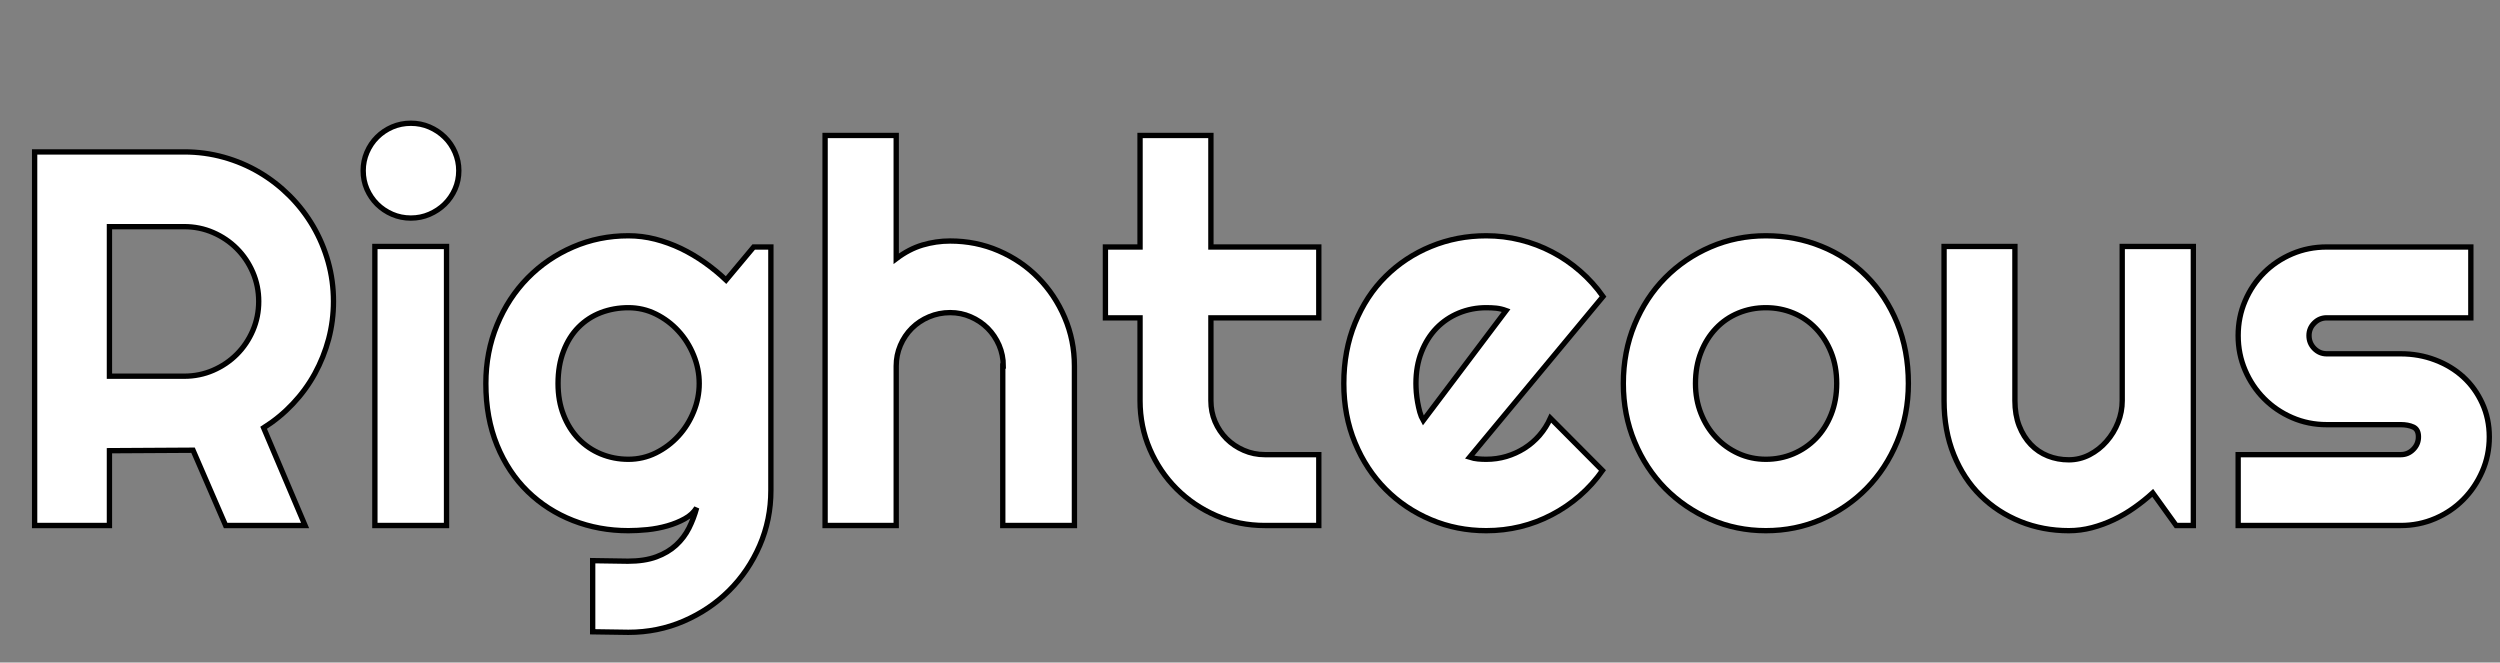 <svg xmlns="http://www.w3.org/2000/svg" xmlns:xlink="http://www.w3.org/1999/xlink" style="background-color:transparent" width="468.555" height="124.17"><rect width="100%" height="100%" fill="#808080" stroke="none"/><path stroke="black" fill="white" d="M34.52 42.48L20.51 42.48L20.51 70.51L34.52 70.51L34.52 70.51Q37.40 70.51 39.94 69.41L39.94 69.41L39.94 69.41Q42.48 68.31 44.38 66.41L44.38 66.41L44.38 66.41Q46.29 64.50 47.39 61.94L47.39 61.94L47.39 61.94Q48.49 59.38 48.49 56.49L48.49 56.49L48.49 56.49Q48.49 53.61 47.39 51.05L47.39 51.05L47.39 51.05Q46.29 48.49 44.38 46.58L44.38 46.58L44.38 46.58Q42.48 44.68 39.94 43.58L39.94 43.58L39.94 43.58Q37.40 42.48 34.52 42.48L34.52 42.48ZM20.51 84.47L20.51 98.49L6.49 98.49L6.49 28.47L34.52 28.47L34.52 28.47Q38.38 28.47 41.94 29.47L41.94 29.47L41.94 29.47Q45.51 30.47 48.61 32.30L48.61 32.30L48.61 32.30Q51.71 34.13 54.27 36.69L54.27 36.69L54.27 36.69Q56.84 39.26 58.67 42.38L58.67 42.38L58.67 42.38Q60.50 45.51 61.50 49.07L61.50 49.07L61.50 49.07Q62.50 52.64 62.50 56.49L62.50 56.49L62.50 56.49Q62.50 60.11 61.60 63.53L61.60 63.53L61.60 63.53Q60.69 66.94 59.01 70.02L59.01 70.02L59.01 70.02Q57.32 73.10 54.88 75.68L54.88 75.68L54.88 75.68Q52.44 78.27 49.41 80.18L49.41 80.18L57.18 98.49L42.29 98.49L36.18 84.38L20.51 84.47Z"></path><path stroke="black" fill="white" d="M85.99 31.98L85.99 31.98L85.99 31.98Q85.99 33.84 85.28 35.45L85.28 35.45L85.28 35.45Q84.57 37.06 83.35 38.26L83.35 38.26L83.35 38.26Q82.13 39.45 80.49 40.16L80.49 40.16L80.49 40.16Q78.86 40.87 77.00 40.87L77.00 40.87L77.00 40.87Q75.15 40.87 73.51 40.16L73.51 40.16L73.51 40.16Q71.88 39.45 70.68 38.26L70.68 38.26L70.68 38.26Q69.48 37.06 68.77 35.45L68.77 35.45L68.77 35.45Q68.07 33.84 68.07 31.98L68.07 31.98L68.07 31.98Q68.07 30.18 68.77 28.54L68.77 28.54L68.77 28.54Q69.48 26.90 70.68 25.71L70.68 25.71L70.68 25.71Q71.88 24.51 73.51 23.80L73.51 23.80L73.51 23.80Q75.15 23.10 77.00 23.10L77.00 23.10L77.00 23.10Q78.86 23.10 80.49 23.80L80.49 23.80L80.49 23.80Q82.13 24.51 83.35 25.71L83.35 25.71L83.35 25.71Q84.57 26.90 85.28 28.54L85.28 28.54L85.28 28.54Q85.99 30.18 85.99 31.98ZM83.69 46.19L83.69 98.49L70.26 98.49L70.26 46.19L83.69 46.19Z"></path><path stroke="black" fill="white" d="M131.05 71.88L131.05 71.88L131.05 71.88Q131.05 69.14 130.00 66.58L130.00 66.58L130.00 66.58Q128.96 64.01 127.15 62.04L127.15 62.04L127.15 62.04Q125.34 60.06 122.92 58.86L122.92 58.86L122.92 58.86Q120.51 57.67 117.77 57.67L117.77 57.67L117.77 57.67Q115.04 57.67 112.62 58.59L112.62 58.59L112.62 58.59Q110.21 59.52 108.42 61.33L108.42 61.33L108.42 61.33Q106.64 63.13 105.62 65.80L105.62 65.80L105.62 65.80Q104.59 68.46 104.59 71.88L104.59 71.88L104.59 71.88Q104.59 75.15 105.62 77.76L105.62 77.76L105.62 77.76Q106.64 80.37 108.42 82.23L108.42 82.23L108.42 82.23Q110.21 84.08 112.62 85.08L112.62 85.08L112.62 85.08Q115.04 86.08 117.77 86.08L117.77 86.08L117.77 86.08Q120.51 86.08 122.92 84.89L122.92 84.89L122.92 84.89Q125.34 83.69 127.15 81.71L127.15 81.71L127.15 81.71Q128.96 79.74 130.00 77.17L130.00 77.17L130.00 77.17Q131.05 74.61 131.05 71.88ZM144.48 46.29L144.48 91.89L144.48 91.89Q144.48 97.41 142.38 102.25L142.38 102.25L142.38 102.25Q140.28 107.08 136.65 110.69L136.65 110.69L136.65 110.69Q133.01 114.31 128.15 116.41L128.15 116.41L128.15 116.41Q123.29 118.51 117.77 118.51L117.77 118.51L111.08 118.41L111.08 105.08L117.68 105.18L117.68 105.18Q120.80 105.18 123.00 104.37L123.00 104.37L123.00 104.37Q125.20 103.56 126.71 102.17L126.71 102.17L126.71 102.17Q128.22 100.78 129.13 98.97L129.13 98.97L129.13 98.97Q130.03 97.17 130.57 95.17L130.57 95.17L130.57 95.17Q129.79 96.44 128.32 97.24L128.32 97.24L128.32 97.24Q126.86 98.05 125.07 98.56L125.07 98.56L125.07 98.56Q123.29 99.07 121.36 99.27L121.36 99.27L121.36 99.27Q119.43 99.46 117.77 99.46L117.77 99.46L117.77 99.46Q112.26 99.46 107.40 97.56L107.40 97.56L107.40 97.56Q102.54 95.65 98.90 92.11L98.90 92.11L98.90 92.11Q95.26 88.57 93.16 83.45L93.16 83.45L93.16 83.45Q91.06 78.32 91.06 71.88L91.06 71.88L91.06 71.88Q91.06 65.97 93.16 60.89L93.16 60.89L93.16 60.89Q95.26 55.81 98.90 52.10L98.90 52.10L98.90 52.10Q102.54 48.39 107.40 46.29L107.40 46.29L107.40 46.29Q112.26 44.19 117.77 44.19L117.77 44.19L117.77 44.19Q120.31 44.19 122.80 44.82L122.80 44.82L122.80 44.82Q125.29 45.46 127.64 46.58L127.64 46.58L127.64 46.58Q129.98 47.71 132.10 49.22L132.10 49.22L132.10 49.22Q134.23 50.73 136.08 52.49L136.08 52.49L141.26 46.29L144.48 46.29Z"></path><path stroke="black" fill="white" d="M167.97 68.60L167.97 98.49L154.64 98.49L154.64 25.39L167.97 25.39L167.97 48.49L167.97 48.49Q170.36 46.68 172.90 45.92L172.90 45.92L172.90 45.92Q175.44 45.17 178.08 45.17L178.08 45.17L178.08 45.17Q182.91 45.17 187.16 47.00L187.16 47.00L187.16 47.00Q191.41 48.83 194.56 52.03L194.56 52.03L194.56 52.03Q197.71 55.22 199.54 59.50L199.54 59.50L199.54 59.50Q201.37 63.77 201.37 68.60L201.37 68.60L201.37 98.49L187.94 98.49L187.94 68.60L188.04 68.60L188.04 68.60Q188.04 66.55 187.26 64.72L187.26 64.72L187.26 64.72Q186.47 62.89 185.11 61.52L185.11 61.52L185.11 61.52Q183.74 60.16 181.93 59.38L181.93 59.38L181.93 59.38Q180.13 58.59 178.08 58.59L178.08 58.59L178.08 58.59Q175.98 58.59 174.12 59.38L174.12 59.38L174.12 59.38Q172.27 60.16 170.90 61.52L170.90 61.52L170.90 61.52Q169.53 62.89 168.75 64.72L168.75 64.72L168.75 64.72Q167.97 66.55 167.97 68.60L167.97 68.60Z"></path><path stroke="black" fill="white" d="M247.17 98.49L237.06 98.49L237.06 98.49Q232.23 98.49 227.98 96.66L227.98 96.66L227.98 96.66Q223.73 94.82 220.53 91.63L220.53 91.63L220.53 91.63Q217.33 88.43 215.50 84.18L215.50 84.18L215.50 84.18Q213.67 79.93 213.67 75.10L213.67 75.10L213.67 59.57L207.18 59.57L207.18 46.29L213.67 46.29L213.67 25.39L226.95 25.39L226.95 46.29L247.17 46.29L247.17 59.57L226.95 59.57L226.95 75.10L226.95 75.10Q226.95 77.20 227.73 79.03L227.73 79.03L227.73 79.03Q228.52 80.86 229.88 82.23L229.88 82.23L229.88 82.23Q231.25 83.59 233.11 84.40L233.11 84.40L233.11 84.40Q234.96 85.21 237.06 85.21L237.06 85.21L247.17 85.21L247.17 98.49Z"></path><path stroke="black" fill="white" d="M300.44 55.57L275.44 85.69L275.44 85.69Q276.22 85.94 277.00 86.01L277.00 86.01L277.00 86.01Q277.78 86.08 278.56 86.08L278.56 86.08L278.56 86.08Q280.52 86.08 282.32 85.55L282.32 85.55L282.32 85.55Q284.13 85.01 285.72 84.01L285.72 84.01L285.72 84.01Q287.30 83.01 288.55 81.57L288.55 81.57L288.55 81.57Q289.79 80.13 290.58 78.37L290.58 78.37L300.34 88.18L300.34 88.18Q298.49 90.82 296.07 92.92L296.07 92.92L296.07 92.92Q293.65 95.02 290.84 96.48L290.84 96.48L290.84 96.48Q288.04 97.95 284.94 98.71L284.94 98.71L284.94 98.71Q281.84 99.46 278.56 99.46L278.56 99.46L278.56 99.46Q273.05 99.46 268.19 97.41L268.19 97.41L268.19 97.41Q263.33 95.36 259.69 91.70L259.69 91.70L259.69 91.70Q256.05 88.04 253.96 82.98L253.96 82.98L253.96 82.98Q251.86 77.93 251.86 71.88L251.86 71.88L251.86 71.88Q251.86 65.67 253.96 60.55L253.96 60.55L253.96 60.55Q256.05 55.42 259.69 51.81L259.69 51.81L259.69 51.81Q263.33 48.19 268.19 46.19L268.19 46.19L268.19 46.19Q273.05 44.19 278.56 44.19L278.56 44.19L278.56 44.19Q281.84 44.19 284.96 44.97L284.96 44.97L284.96 44.97Q288.09 45.75 290.89 47.22L290.89 47.22L290.89 47.22Q293.70 48.68 296.14 50.81L296.14 50.81L296.14 50.81Q298.58 52.93 300.44 55.57L300.44 55.57ZM266.75 78.81L282.28 58.20L282.28 58.20Q281.35 57.86 280.44 57.76L280.44 57.76L280.44 57.76Q279.54 57.67 278.56 57.67L278.56 57.67L278.56 57.67Q275.83 57.67 273.41 58.67L273.41 58.67L273.41 58.67Q271.00 59.67 269.21 61.52L269.21 61.52L269.21 61.52Q267.43 63.38 266.41 65.99L266.41 65.99L266.41 65.99Q265.38 68.60 265.38 71.88L265.38 71.88L265.38 71.88Q265.38 72.61 265.45 73.54L265.45 73.54L265.45 73.54Q265.53 74.46 265.70 75.42L265.70 75.42L265.70 75.42Q265.87 76.37 266.11 77.25L266.11 77.25L266.11 77.25Q266.36 78.13 266.75 78.81L266.75 78.81Z"></path><path stroke="black" fill="white" d="M357.67 71.88L357.67 71.88L357.67 71.88Q357.67 77.73 355.57 82.79L355.57 82.79L355.57 82.79Q353.47 87.84 349.85 91.53L349.85 91.53L349.85 91.53Q346.24 95.21 341.38 97.34L341.38 97.34L341.38 97.34Q336.52 99.46 330.96 99.46L330.96 99.46L330.96 99.46Q325.44 99.46 320.58 97.34L320.58 97.34L320.58 97.34Q315.72 95.21 312.08 91.53L312.08 91.53L312.08 91.53Q308.45 87.84 306.35 82.79L306.35 82.79L306.35 82.79Q304.25 77.73 304.25 71.88L304.25 71.88L304.25 71.88Q304.25 65.92 306.35 60.84L306.35 60.84L306.35 60.84Q308.45 55.76 312.08 52.08L312.08 52.08L312.08 52.08Q315.72 48.39 320.58 46.29L320.58 46.29L320.58 46.29Q325.44 44.19 330.96 44.19L330.96 44.19L330.96 44.19Q336.52 44.19 341.38 46.17L341.38 46.17L341.38 46.17Q346.24 48.14 349.85 51.78L349.85 51.78L349.85 51.78Q353.47 55.42 355.57 60.52L355.57 60.52L355.57 60.52Q357.67 65.63 357.67 71.88ZM344.24 71.88L344.24 71.88L344.24 71.88Q344.24 68.65 343.19 66.04L343.19 66.04L343.19 66.04Q342.14 63.43 340.33 61.55L340.33 61.55L340.33 61.55Q338.53 59.67 336.11 58.67L336.11 58.67L336.11 58.67Q333.69 57.67 330.96 57.67L330.96 57.67L330.96 57.67Q328.22 57.67 325.81 58.67L325.81 58.67L325.81 58.67Q323.39 59.67 321.61 61.55L321.61 61.55L321.61 61.55Q319.82 63.43 318.80 66.04L318.80 66.04L318.80 66.04Q317.77 68.65 317.77 71.88L317.77 71.88L317.77 71.88Q317.77 74.90 318.80 77.49L318.80 77.49L318.80 77.49Q319.82 80.08 321.61 81.98L321.61 81.98L321.61 81.98Q323.39 83.89 325.81 84.99L325.81 84.99L325.81 84.99Q328.22 86.08 330.96 86.08L330.96 86.08L330.96 86.08Q333.69 86.08 336.11 85.06L336.11 85.06L336.11 85.06Q338.53 84.03 340.33 82.18L340.33 82.18L340.33 82.18Q342.14 80.32 343.19 77.69L343.19 77.69L343.19 77.69Q344.24 75.05 344.24 71.88Z"></path><path stroke="black" fill="white" d="M407.86 98.49L403.47 92.38L403.47 92.38Q401.86 93.85 400.02 95.14L400.02 95.14L400.02 95.14Q398.19 96.44 396.19 97.39L396.19 97.39L396.19 97.39Q394.19 98.34 392.07 98.90L392.07 98.90L392.07 98.90Q389.94 99.46 387.74 99.46L387.74 99.46L387.74 99.46Q382.91 99.46 378.66 97.75L378.66 97.75L378.66 97.75Q374.41 96.04 371.22 92.90L371.22 92.90L371.22 92.90Q368.02 89.75 366.19 85.23L366.19 85.23L366.19 85.23Q364.36 80.71 364.36 75.10L364.36 75.10L364.36 46.19L377.64 46.19L377.64 75.10L377.64 75.10Q377.64 77.73 378.44 79.81L378.44 79.81L378.44 79.81Q379.25 81.88 380.62 83.30L380.62 83.30L380.62 83.30Q381.98 84.72 383.81 85.45L383.81 85.45L383.81 85.45Q385.64 86.18 387.74 86.18L387.74 86.18L387.74 86.18Q389.79 86.18 391.63 85.23L391.63 85.23L391.63 85.23Q393.46 84.28 394.82 82.71L394.82 82.71L394.82 82.71Q396.19 81.15 396.97 79.17L396.97 79.17L396.97 79.17Q397.75 77.20 397.75 75.10L397.75 75.10L397.75 46.19L411.08 46.19L411.08 98.49L407.86 98.49Z"></path><path stroke="black" fill="white" d="M449.95 98.49L449.95 98.49L419.48 98.49L419.48 85.21L449.95 85.21L449.95 85.21Q451.32 85.21 452.29 84.23L452.29 84.23L452.29 84.23Q453.27 83.25 453.27 81.88L453.27 81.88L453.27 81.88Q453.27 80.47 452.29 80.03L452.29 80.03L452.29 80.03Q451.32 79.59 449.95 79.59L449.95 79.59L436.08 79.59L436.08 79.59Q432.62 79.59 429.59 78.27L429.59 78.27L429.59 78.27Q426.56 76.95 424.32 74.68L424.32 74.68L424.32 74.68Q422.07 72.41 420.78 69.38L420.78 69.38L420.78 69.38Q419.48 66.36 419.48 62.89L419.48 62.89L419.48 62.89Q419.48 59.42 420.78 56.40L420.78 56.40L420.78 56.40Q422.07 53.37 424.32 51.12L424.32 51.12L424.32 51.12Q426.56 48.88 429.59 47.58L429.59 47.58L429.59 47.58Q432.62 46.29 436.08 46.29L436.08 46.29L463.09 46.29L463.09 59.57L436.08 59.57L436.08 59.57Q434.72 59.57 433.74 60.55L433.74 60.55L433.74 60.55Q432.76 61.52 432.76 62.89L432.76 62.89L432.76 62.89Q432.76 64.31 433.74 65.31L433.74 65.31L433.74 65.31Q434.72 66.31 436.08 66.31L436.08 66.31L449.95 66.31L449.95 66.31Q453.37 66.31 456.40 67.46L456.40 67.46L456.40 67.46Q459.42 68.60 461.67 70.65L461.67 70.65L461.67 70.65Q463.92 72.71 465.23 75.59L465.23 75.59L465.23 75.59Q466.55 78.47 466.55 81.88L466.55 81.88L466.55 81.88Q466.55 85.35 465.23 88.35L465.23 88.35L465.23 88.35Q463.92 91.36 461.67 93.63L461.67 93.63L461.67 93.63Q459.42 95.90 456.40 97.19L456.40 97.19L456.40 97.19Q453.37 98.49 449.95 98.49Z"></path></svg>